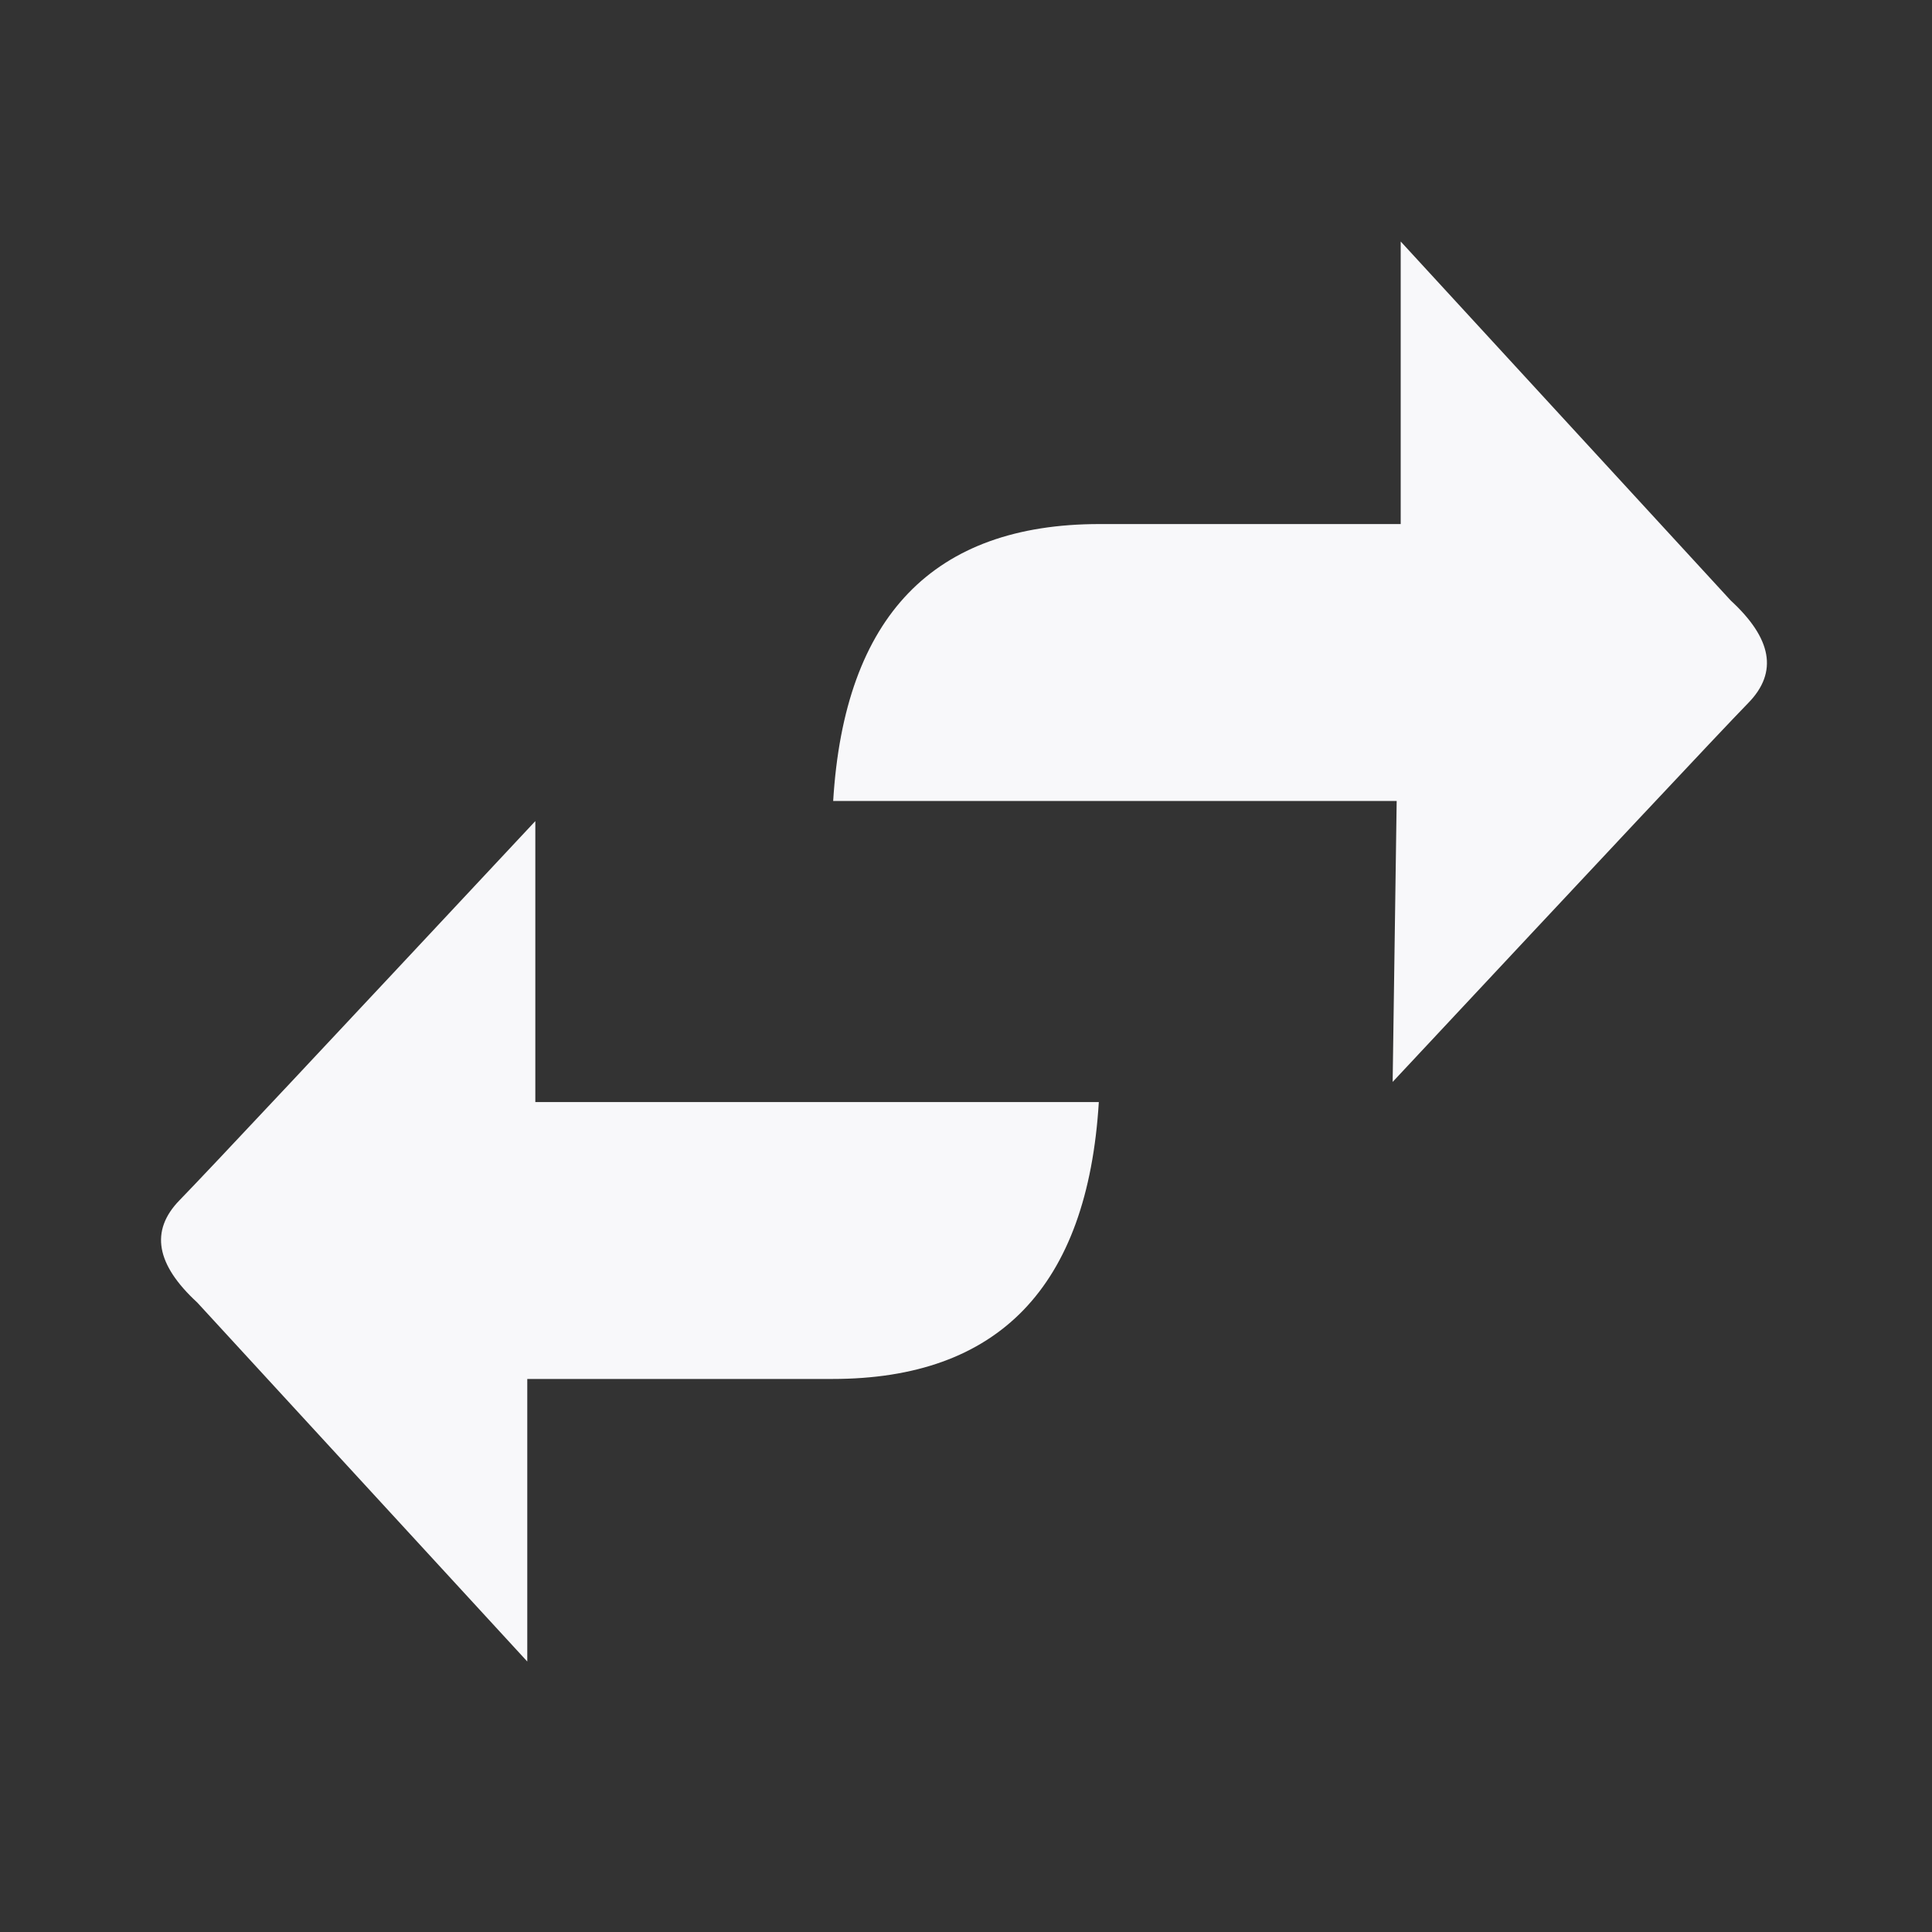 <svg width="24" height="24" viewBox="0 0 24 24" fill="none" xmlns="http://www.w3.org/2000/svg">
<rect x="0" y="0" width="24" height="24" fill="#333333" stroke="none"/>
<path d="M13.66 6.51C11.6 6.51 10.49 7.65 10.35 9.95H17.35L17.3 13.44C19.88 10.68 21.35 9.11 21.72 8.73C22.09 8.35 22.01 7.93 21.5 7.46L17.4 3V6.51H13.66Z" fill="#F8F8FA"/>
<path d="M10.34 17.13C12.4 17.13 13.51 15.99 13.65 13.69H6.65V10.2C4.07 12.96 2.6 14.53 2.23 14.91C1.86 15.29 1.94 15.71 2.45 16.18L6.55 20.64V17.13H10.34Z" fill="#F8F8FA"/>
</svg>
